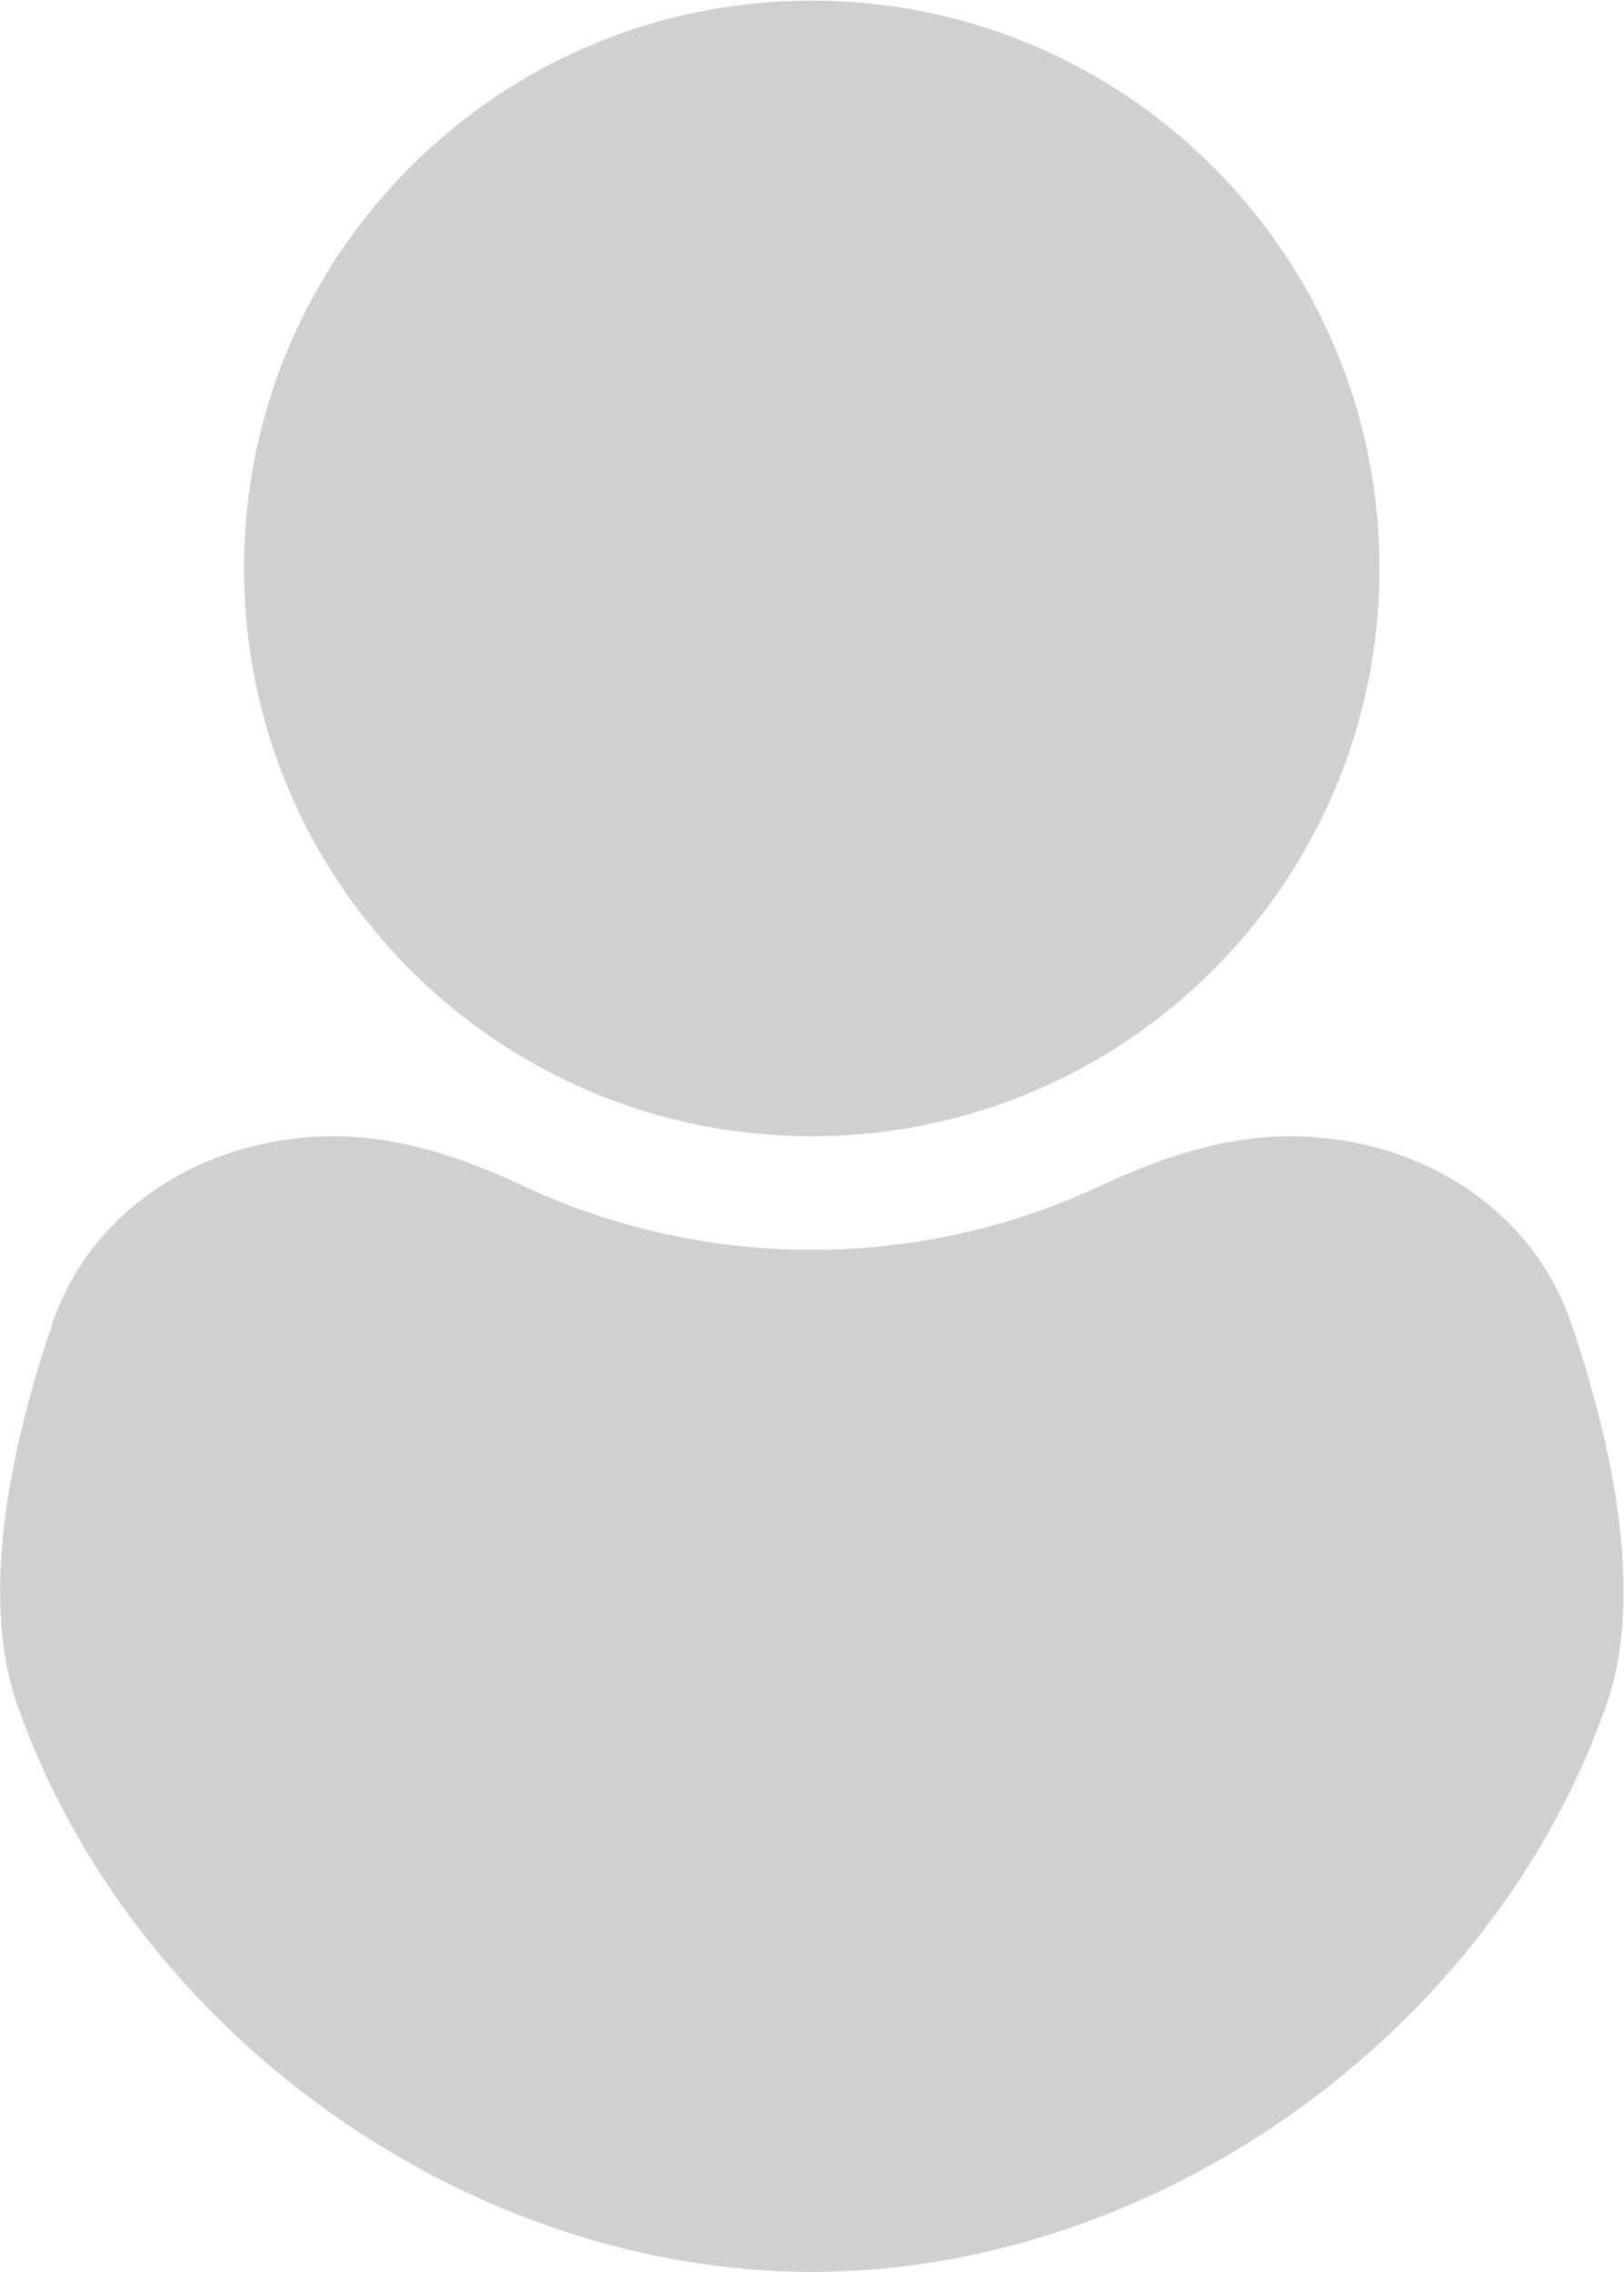 <?xml version="1.0" encoding="UTF-8" standalone="no"?>
<svg
   xmlns:dc="http://purl.org/dc/elements/1.1/"
   xmlns:cc="http://creativecommons.org/ns#"
   xmlns:rdf="http://www.w3.org/1999/02/22-rdf-syntax-ns#"
   xmlns:svg="http://www.w3.org/2000/svg"
   xmlns="http://www.w3.org/2000/svg"
   viewBox="0 0 19.065 26.667"
   height="26.667"
   width="19.065"
   xml:space="preserve"
   id="svg2"
   version="1.1"><defs
     id="defs6" /><g
     transform="matrix(1.333,0,0,-1.333,0,26.667)"
     id="g10"><g
       transform="translate(0,10)"
       id="g12"><path
         id="path14"
         style="fill:#d0d0d0;fill-opacity:1;fill-rule:nonzero;stroke:none"
         d="m 12.149,5 c 0,-2.761 -2.239,-5 -5,-5 -2.761,0 -5,2.239 -5,5 0,2.761 2.239,5 5,5 2.761,0 5,-2.239 5,-5 z" /></g><g
       transform="translate(0,10)"
       id="g16"><path
         id="path18"
         style="fill:#d0d0d0;fill-opacity:1;fill-rule:nonzero;stroke:none"
         d="M 0.46,-1.651 C 0.814,-0.609 1.84,0 2.94,0 V 0 C 3.521,0 4.081,-0.19 4.608,-0.437 5.379,-0.798 6.241,-1 7.149,-1 8.058,-1 8.919,-0.798 9.691,-0.437 10.217,-0.19 10.777,0 11.359,0 v 0 c 1.1,0 2.126,-0.609 2.48,-1.651 0.355,-1.046 0.649,-2.379 0.311,-3.349 -1.005,-2.88 -3.95,-5 -7,-5 -3.05,0 -5.995,2.12 -7,5 -0.338,0.97 -0.044,2.303 0.311,3.349 z" /></g></g></svg>